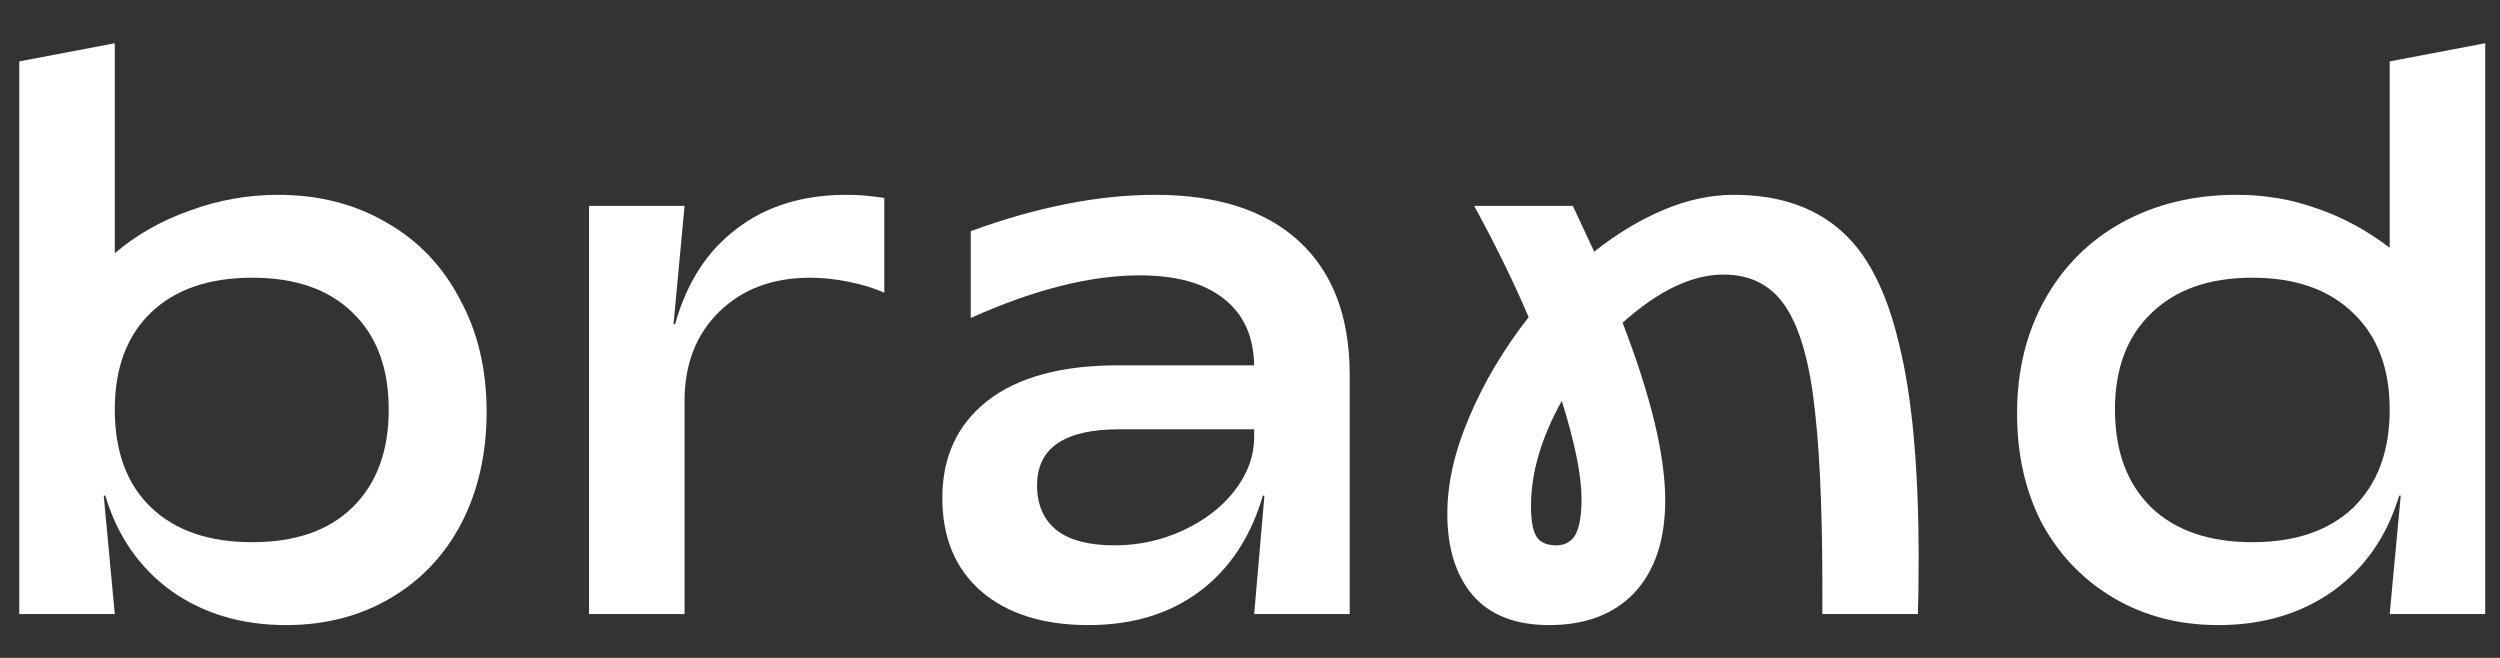 <svg width="57" height="15" viewBox="0 0 57 15" fill="none" xmlns="http://www.w3.org/2000/svg">
<rect x="0" y="0" width="57" height="15" fill="#333333" stroke="none"/>
<path d="M6.523 14.252C5.515 14.252 4.645 13.994 3.913 13.478C3.181 12.95 2.677 12.224 2.401 11.3H2.365L2.617 14H0.439V1.4L2.617 0.986V5.774C3.109 5.354 3.679 5.03 4.327 4.802C4.975 4.562 5.647 4.442 6.343 4.442C7.267 4.442 8.089 4.652 8.809 5.072C9.529 5.48 10.088 6.062 10.483 6.818C10.892 7.562 11.095 8.42 11.095 9.392C11.095 10.34 10.903 11.186 10.52 11.93C10.136 12.662 9.595 13.232 8.899 13.64C8.203 14.048 7.411 14.252 6.523 14.252ZM5.749 12.362C6.733 12.362 7.495 12.098 8.035 11.57C8.587 11.03 8.863 10.286 8.863 9.338C8.863 8.39 8.587 7.652 8.035 7.124C7.495 6.596 6.733 6.332 5.749 6.332C4.765 6.332 3.997 6.596 3.445 7.124C2.893 7.652 2.617 8.39 2.617 9.338C2.617 10.298 2.893 11.042 3.445 11.57C3.997 12.098 4.765 12.362 5.749 12.362Z" fill="white"/>
<path d="M13.43 4.694H15.608L15.356 7.394H15.392C15.656 6.446 16.124 5.72 16.796 5.216C17.468 4.7 18.302 4.442 19.298 4.442C19.586 4.442 19.874 4.466 20.162 4.514V6.674C19.922 6.566 19.646 6.482 19.334 6.422C19.034 6.362 18.746 6.332 18.47 6.332C17.618 6.332 16.928 6.59 16.4 7.106C15.872 7.622 15.608 8.3 15.608 9.14V14H13.43V4.694Z" fill="white"/>
<path d="M24.815 14.252C23.783 14.252 22.967 13.994 22.367 13.478C21.779 12.962 21.485 12.254 21.485 11.354C21.485 10.418 21.827 9.68 22.511 9.14C23.207 8.6 24.197 8.33 25.481 8.33H28.595C28.583 7.67 28.355 7.166 27.911 6.818C27.467 6.458 26.825 6.278 25.985 6.278C24.857 6.278 23.573 6.602 22.133 7.25V5.27C23.645 4.718 25.049 4.442 26.345 4.442C27.761 4.442 28.853 4.796 29.621 5.504C30.389 6.212 30.773 7.226 30.773 8.546V14H28.595L28.829 11.3H28.793C28.517 12.248 28.031 12.98 27.335 13.496C26.651 14 25.811 14.252 24.815 14.252ZM25.409 12.434C25.961 12.434 26.483 12.32 26.975 12.092C27.467 11.864 27.857 11.564 28.145 11.192C28.445 10.808 28.595 10.394 28.595 9.95V9.788H25.517C24.269 9.788 23.645 10.214 23.645 11.066C23.645 11.51 23.795 11.852 24.095 12.092C24.395 12.32 24.833 12.434 25.409 12.434Z" fill="white"/>
<path d="M35.321 14.252C34.553 14.252 33.971 14.024 33.575 13.568C33.191 13.112 32.999 12.494 32.999 11.714C32.999 11.018 33.167 10.28 33.503 9.5C33.839 8.708 34.289 7.952 34.853 7.232C34.517 6.44 34.103 5.594 33.611 4.694H35.861L36.347 5.738C36.863 5.33 37.391 5.012 37.931 4.784C38.471 4.556 39.005 4.442 39.533 4.442C40.529 4.442 41.333 4.706 41.945 5.234C42.557 5.75 43.007 6.614 43.295 7.826C43.595 9.026 43.745 10.658 43.745 12.722C43.745 13.274 43.739 13.7 43.727 14H41.549C41.561 12.032 41.507 10.508 41.387 9.428C41.279 8.348 41.063 7.55 40.739 7.034C40.415 6.518 39.935 6.26 39.299 6.26C38.579 6.26 37.811 6.626 36.995 7.358C37.643 9.038 37.967 10.388 37.967 11.408C37.967 12.308 37.733 13.01 37.265 13.514C36.797 14.006 36.149 14.252 35.321 14.252ZM34.907 11.534C34.907 11.87 34.949 12.104 35.033 12.236C35.117 12.368 35.267 12.434 35.483 12.434C35.675 12.434 35.819 12.356 35.915 12.2C36.011 12.032 36.059 11.756 36.059 11.372C36.059 10.844 35.909 10.1 35.609 9.14C35.141 9.98 34.907 10.778 34.907 11.534Z" fill="white"/>
<path d="M50.579 14.252C49.691 14.252 48.899 14.048 48.203 13.64C47.507 13.232 46.961 12.668 46.565 11.948C46.181 11.216 45.989 10.376 45.989 9.428C45.989 8.456 46.199 7.592 46.619 6.836C47.039 6.08 47.627 5.492 48.383 5.072C49.151 4.652 50.021 4.442 50.993 4.442C51.641 4.442 52.247 4.544 52.811 4.748C53.387 4.94 53.945 5.24 54.485 5.648V1.4L56.663 0.986V14H54.485L54.737 11.3H54.701C54.425 12.224 53.921 12.95 53.189 13.478C52.457 13.994 51.587 14.252 50.579 14.252ZM51.353 12.362C52.337 12.362 53.105 12.098 53.657 11.57C54.209 11.03 54.485 10.286 54.485 9.338C54.485 8.402 54.209 7.67 53.657 7.142C53.105 6.602 52.337 6.332 51.353 6.332C50.369 6.332 49.601 6.602 49.049 7.142C48.497 7.67 48.221 8.402 48.221 9.338C48.221 10.286 48.497 11.03 49.049 11.57C49.601 12.098 50.369 12.362 51.353 12.362Z" fill="white"/>
</svg>
